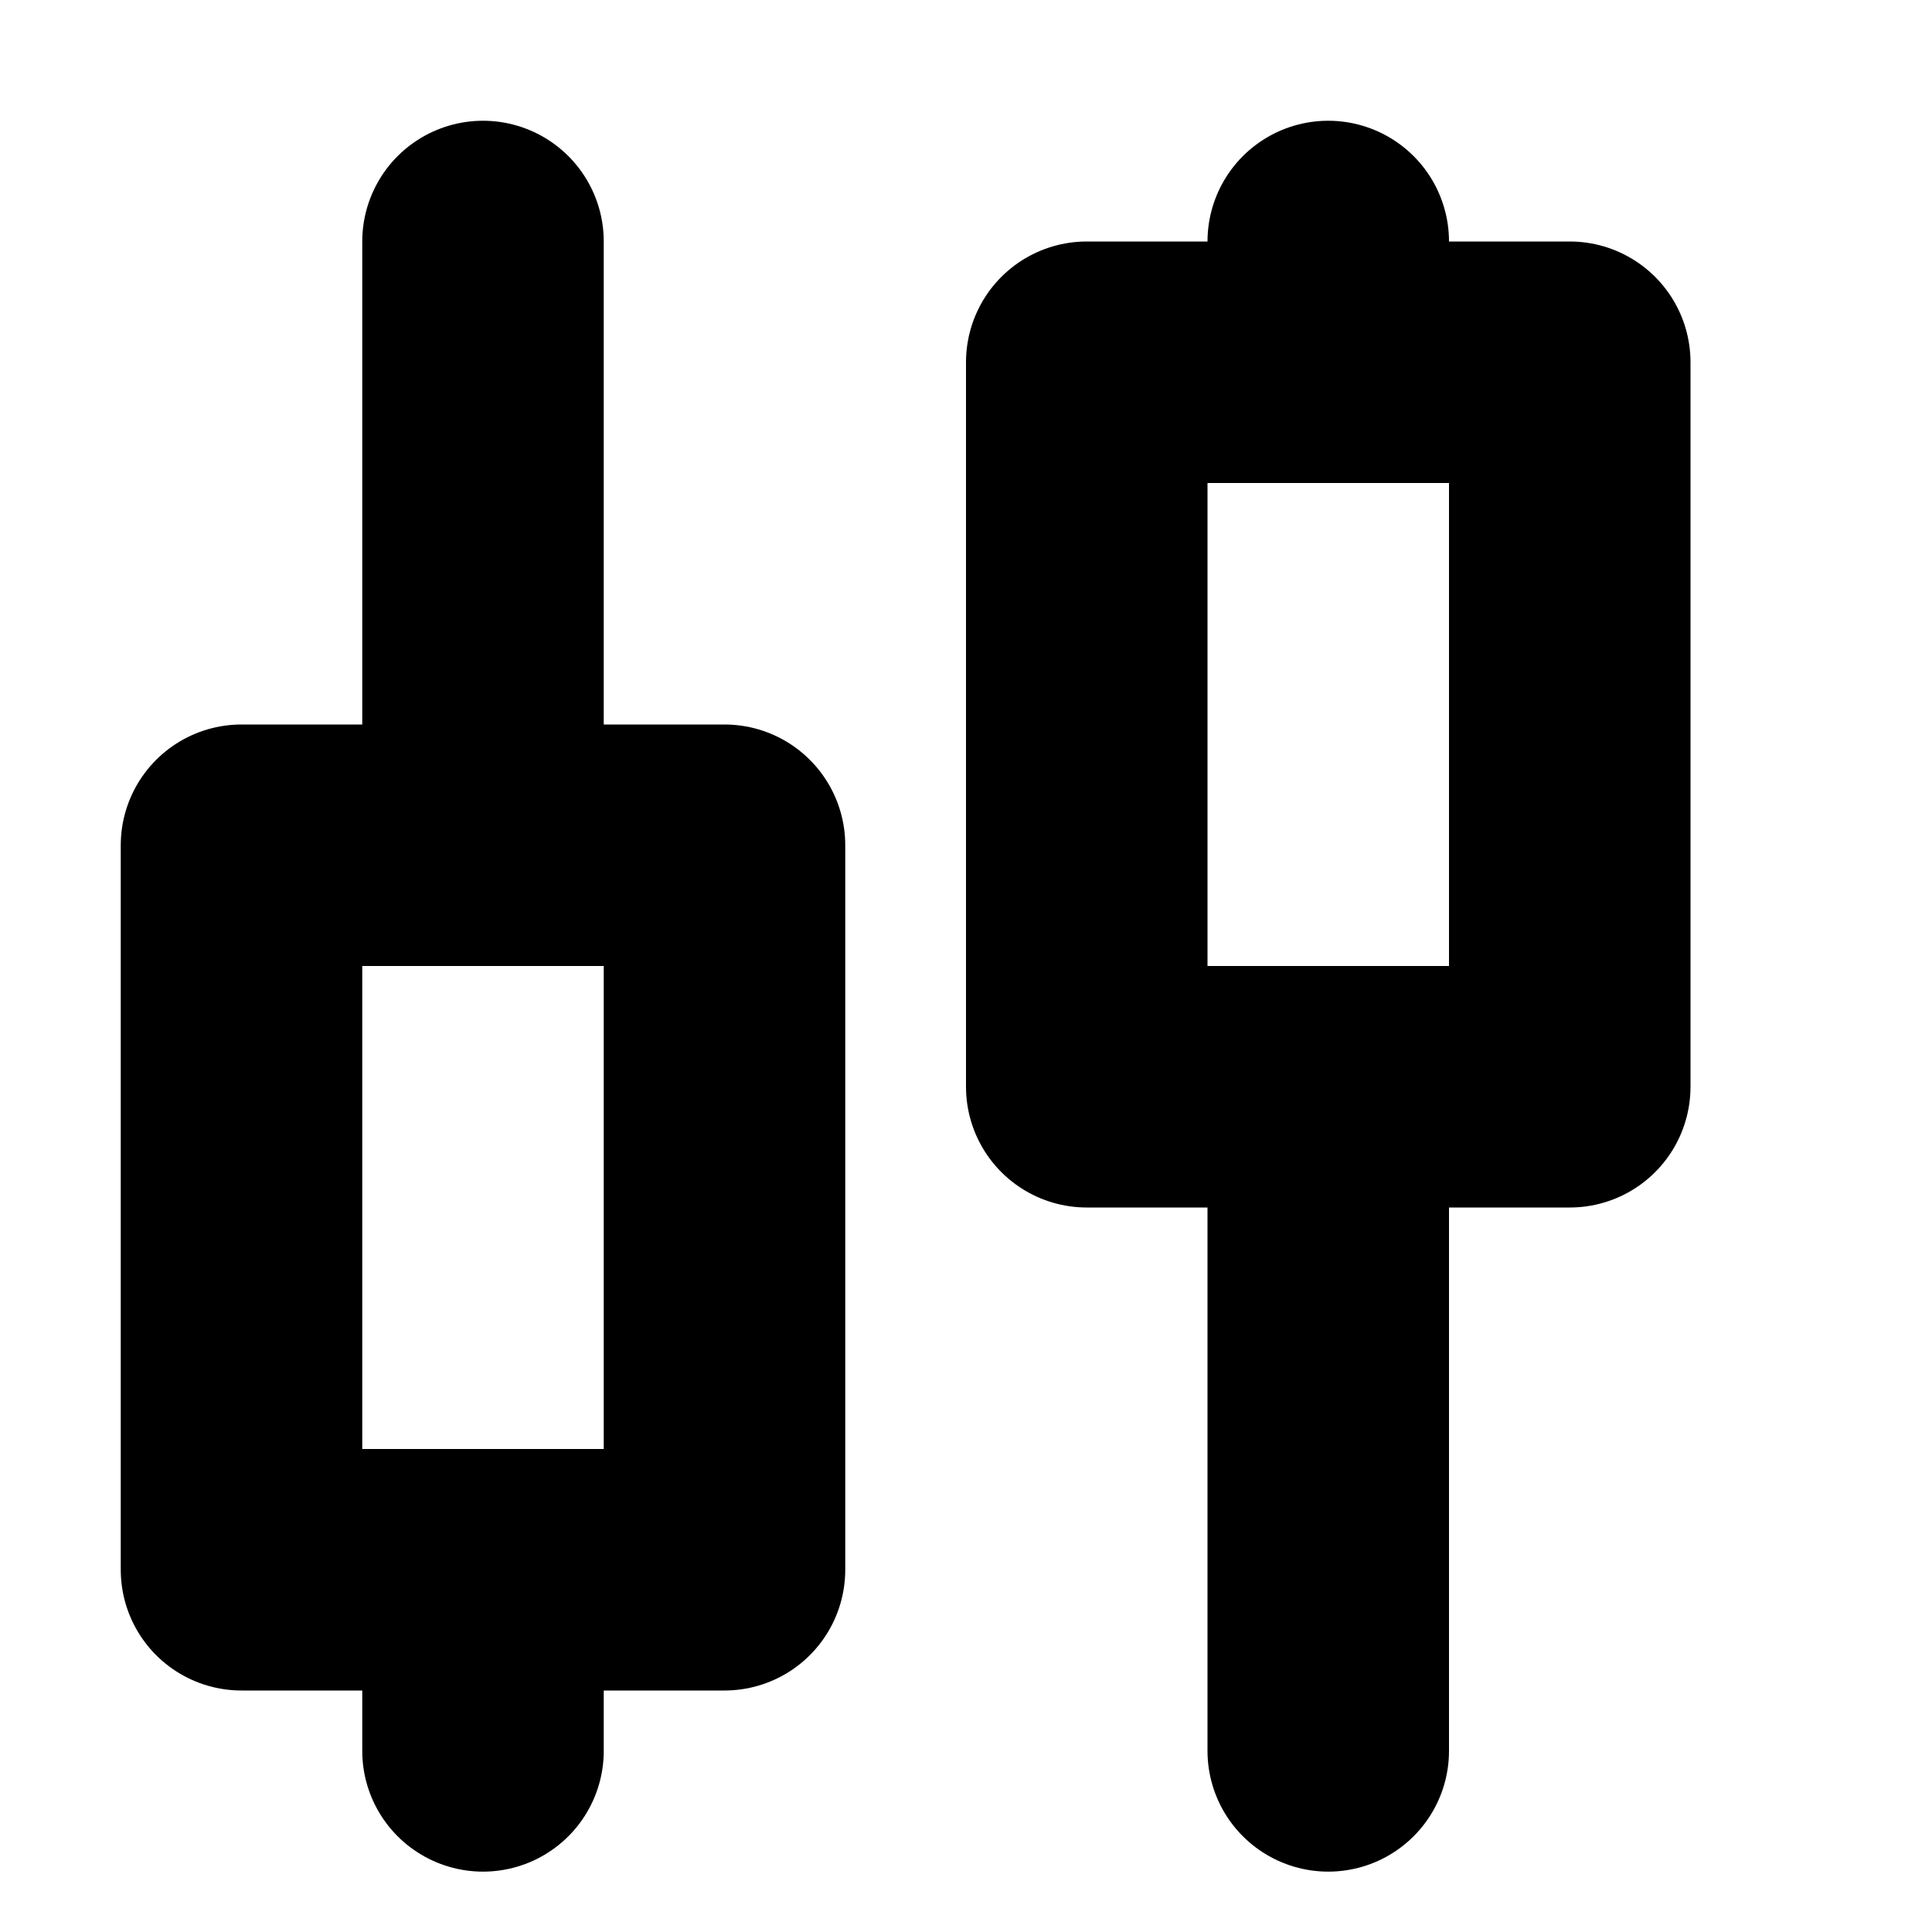 <svg width="16" height="16" viewBox="0 0 16 16" fill="none" xmlns="http://www.w3.org/2000/svg">
<rect width="16" height="16" fill="white"/>
<path d="M4 2V7M11 14.5V9M11 3L11 2M4 14.5L4 13M2 7H6V13H2V7ZM13 9L9 9L9 3L13 3L13 9Z" stroke="black" stroke-width="2" stroke-linecap="round" stroke-linejoin="round"/>
</svg>
